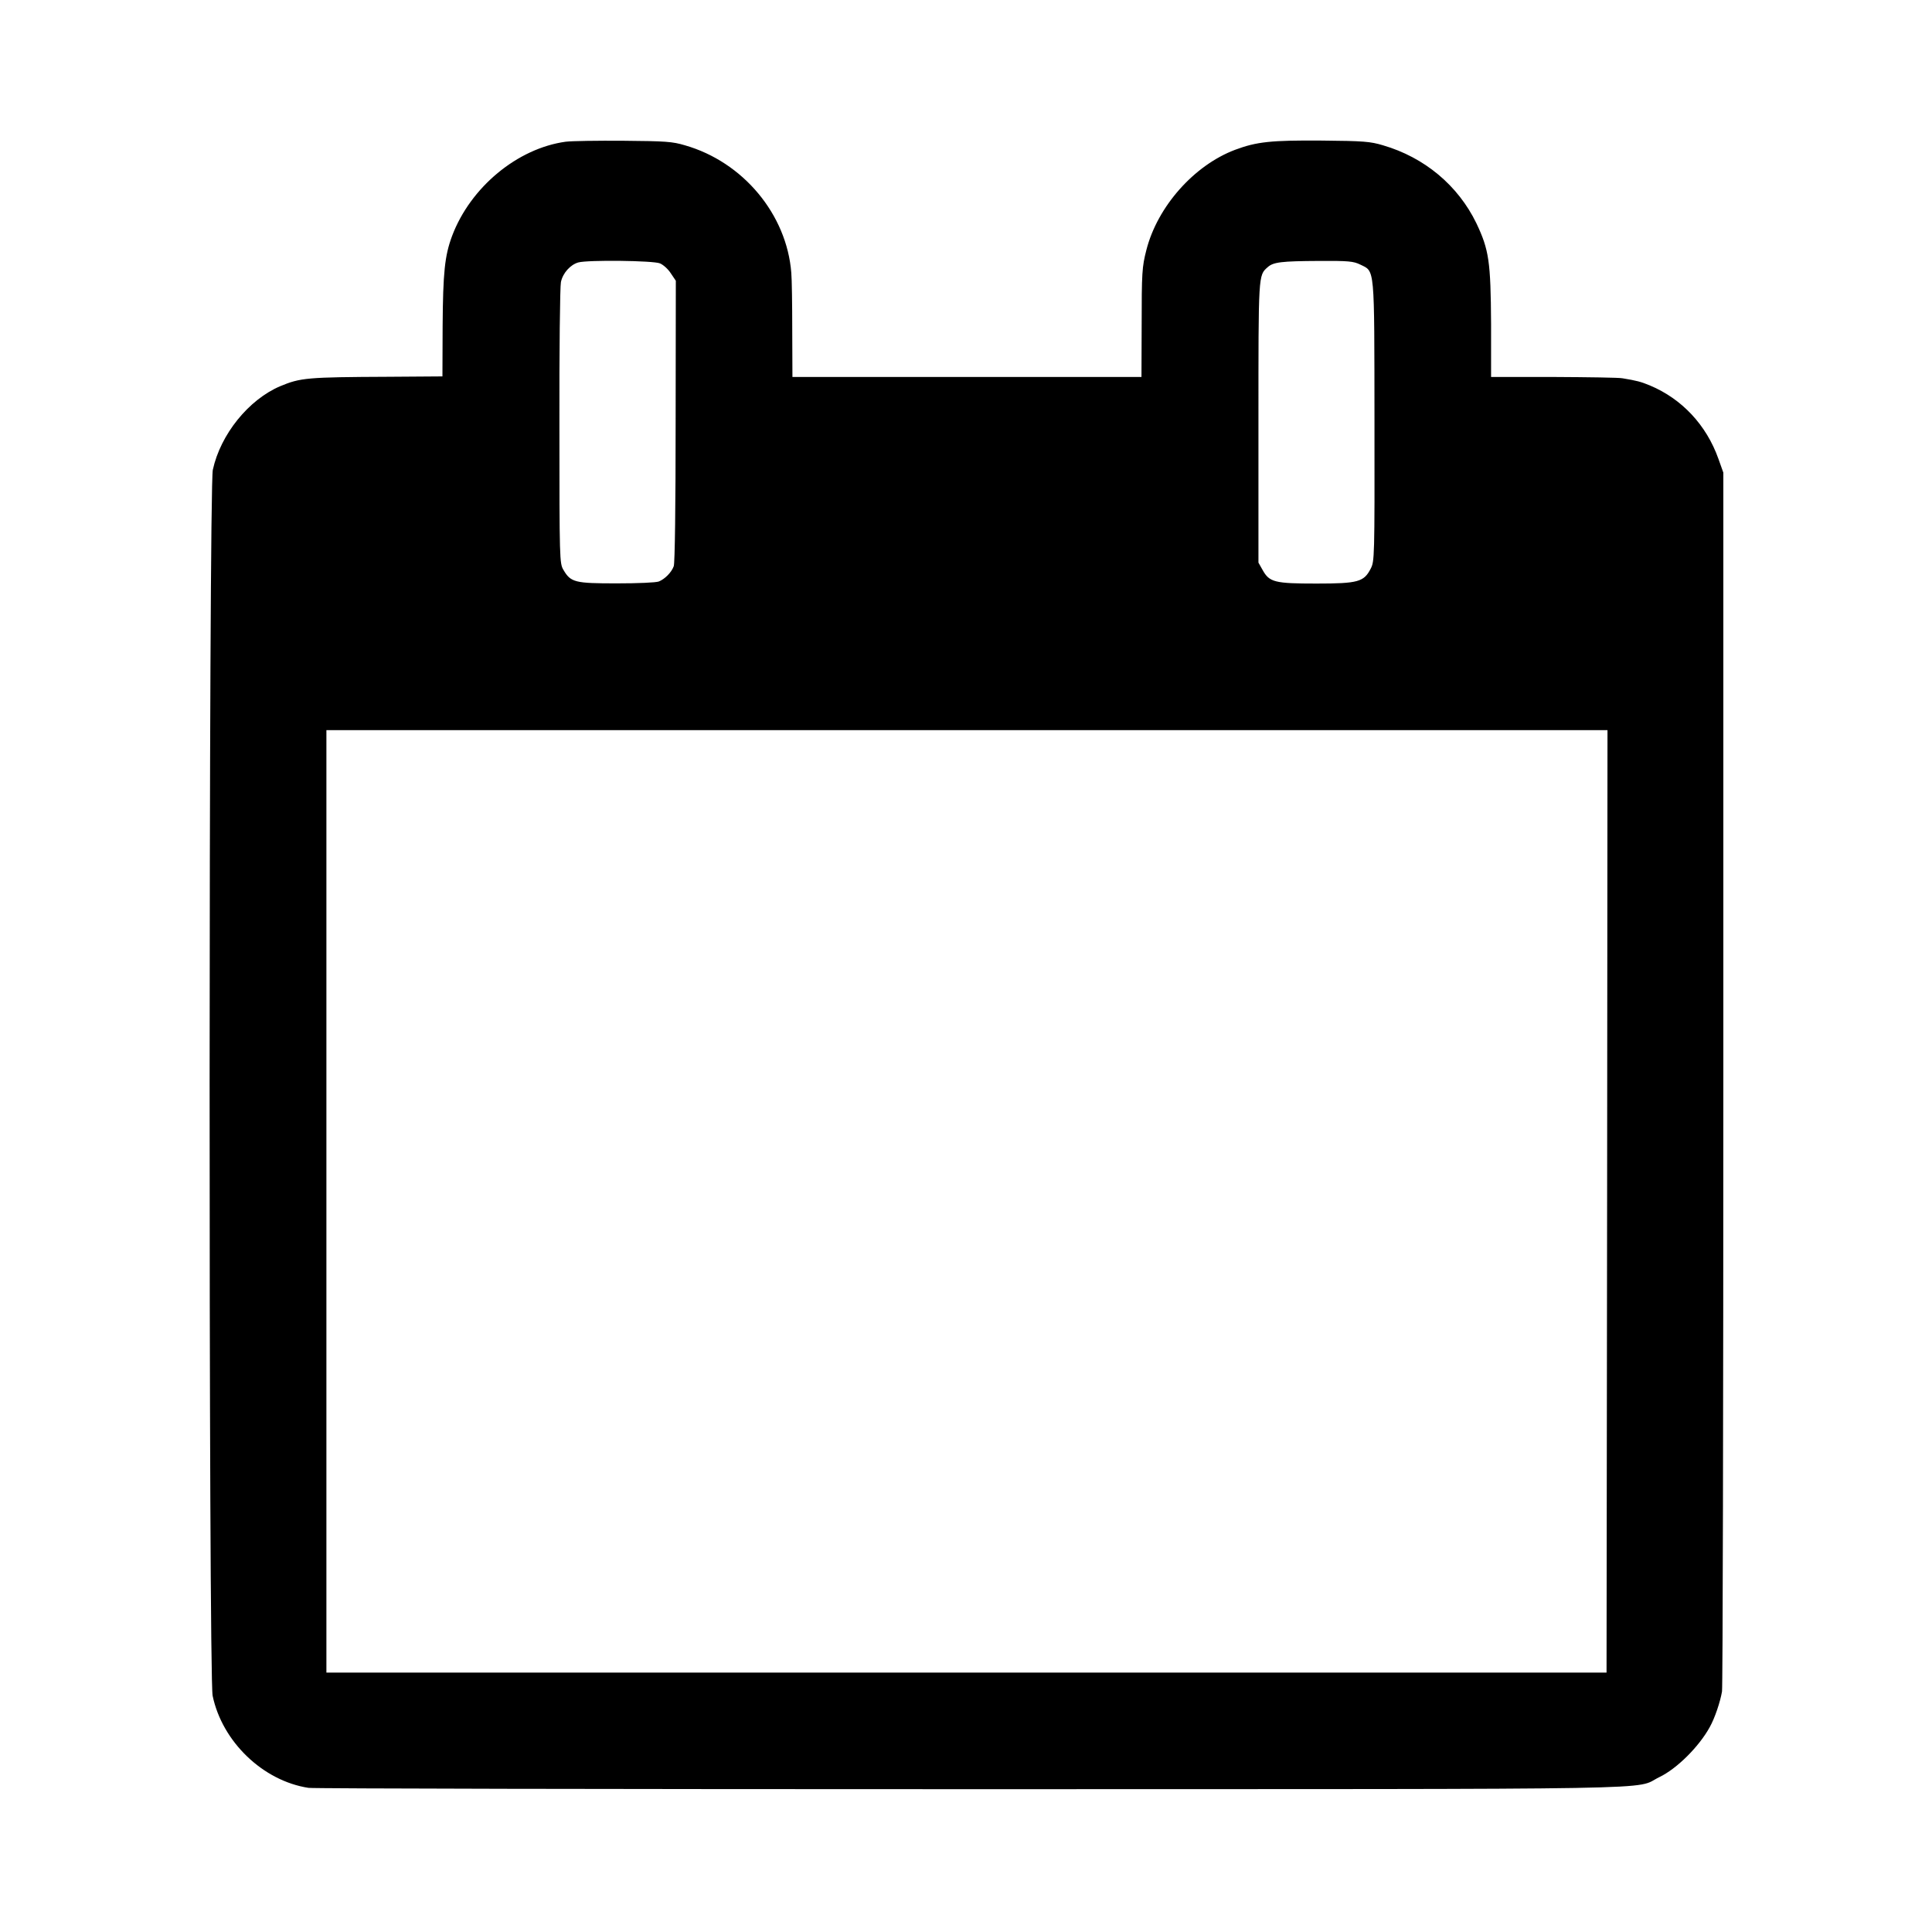 <?xml version="1.0" standalone="no"?>
<!DOCTYPE svg PUBLIC "-//W3C//DTD SVG 20010904//EN"
 "http://www.w3.org/TR/2001/REC-SVG-20010904/DTD/svg10.dtd">
<svg version="1.0" xmlns="http://www.w3.org/2000/svg"
 width="1024pt" height="1024pt" viewBox="0 0 1024 1024"
 preserveAspectRatio="xMidYMid meet">
<g transform="translate(0,1024) scale(0.1,-0.1)"
fill="#000000" stroke="none">
<path d="M2999 9489 c-257 -35 -506 -242 -603 -500 -39 -105 -48 -193 -50
-478 l-1 -266 -285 -2 c-433 -2 -467 -5 -575 -50 -167 -71 -316 -255 -357
-443 -22 -97 -23 -6395 -1 -6498 51 -244 267 -451 508 -488 28 -4 1605 -7
3505 -7 3825 1 3513 -5 3655 64 92 44 210 161 267 265 27 48 56 135 65 189 4
28 7 1492 7 3255 l0 3205 -26 73 c-64 180 -194 318 -363 389 -48 20 -72 26
-145 38 -19 4 -184 6 -366 7 l-331 0 0 282 c-2 330 -11 392 -78 533 -97 200
-275 349 -495 413 -67 20 -102 23 -323 25 -270 2 -346 -6 -461 -49 -217 -82
-411 -300 -470 -531 -23 -90 -25 -118 -25 -407 l-1 -266 -925 0 -925 0 -1 246
c0 136 -2 274 -5 306 -24 310 -256 588 -564 676 -67 20 -103 22 -325 24 -137
1 -275 -1 -306 -5z m499 -645 c17 -7 43 -30 57 -52 l27 -40 -1 -744 c0 -448
-4 -754 -10 -769 -12 -33 -47 -68 -79 -81 -16 -6 -110 -10 -224 -10 -221 0
-243 5 -282 72 -20 34 -21 51 -21 760 -1 399 3 743 8 765 10 48 50 92 92 104
51 14 398 10 433 -5z m3711 -6 c79 -39 75 2 76 -833 1 -725 0 -740 -20 -779
-36 -70 -66 -79 -288 -79 -221 0 -249 7 -285 72 l-22 39 0 741 c0 791 -1 781
49 825 30 27 73 32 273 33 157 1 182 -2 217 -19z m1309 -4965 l-3 -2498 -3392
0 -3393 0 0 2497 0 2498 3395 0 3395 0 -2 -2497z"/>
</g>
</svg>
